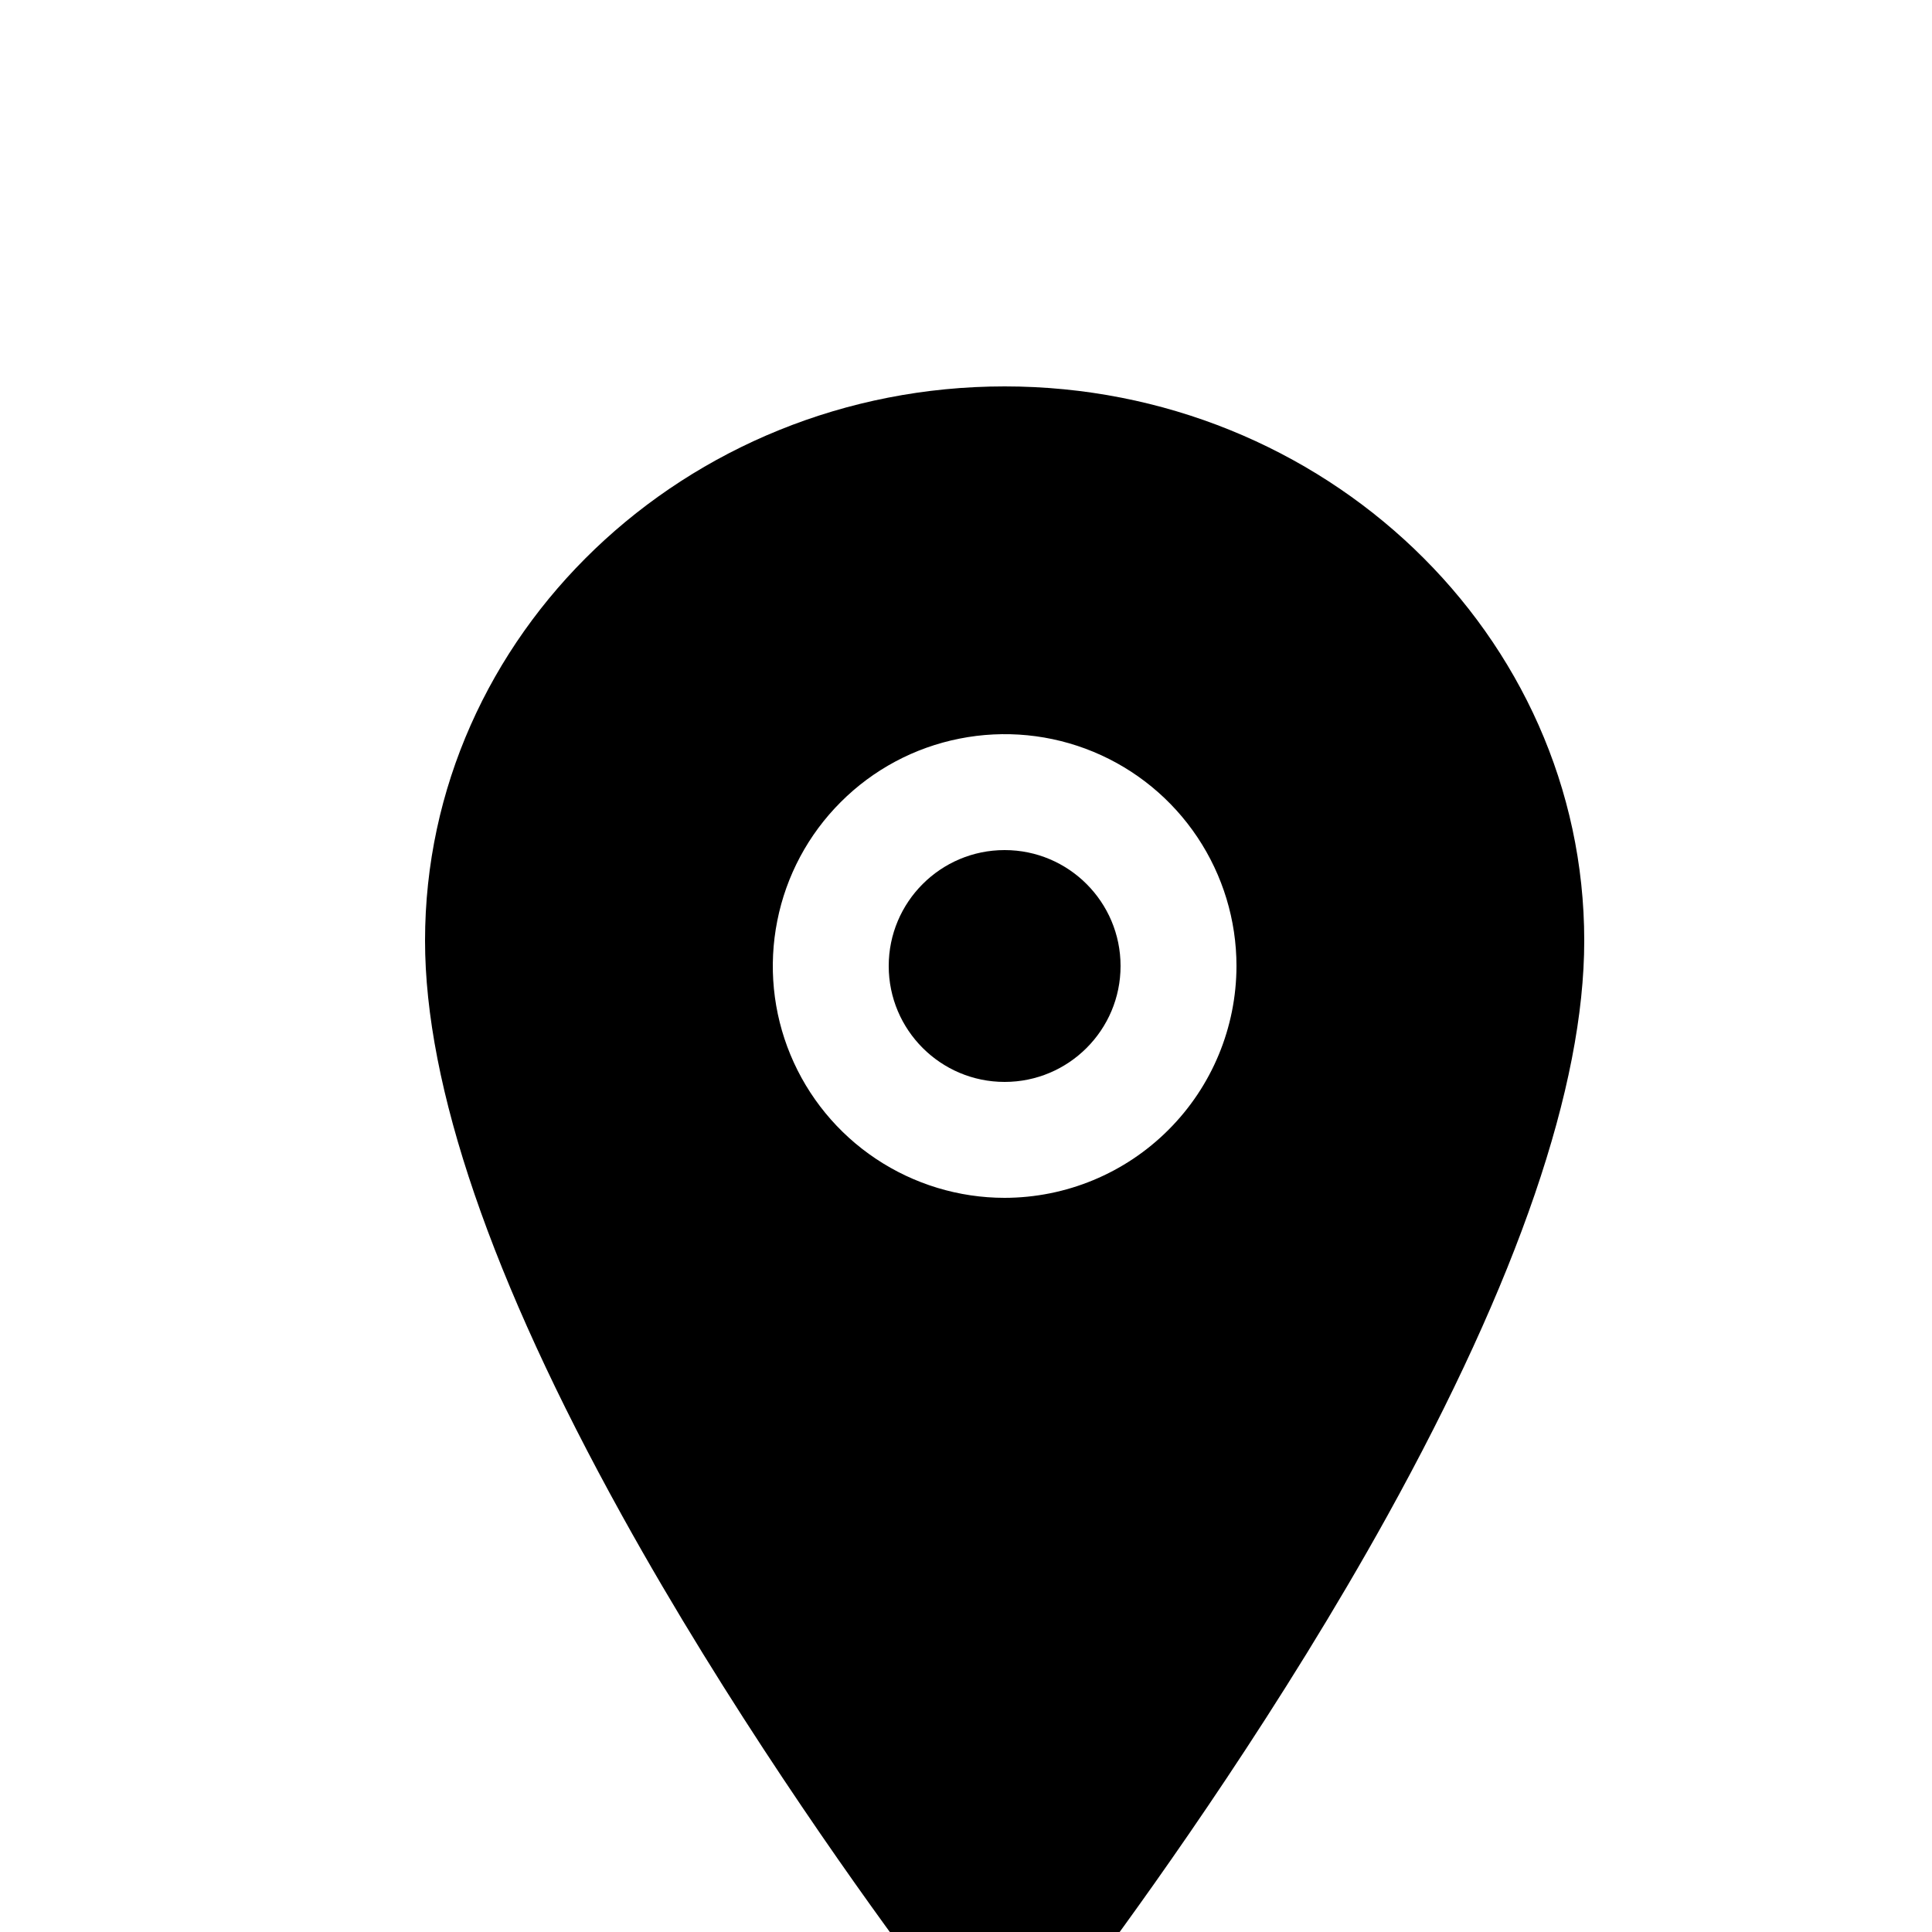 <svg width="18.5" height="18.5" viewBox="63 23 25 12" fill="none" xmlns="http://www.w3.org/2000/svg">
<path d="M76 30.5C76.828 30.5 77.5 29.828 77.5 29C77.5 28.172 76.828 27.5 76 27.5C75.172 27.5 74.5 28.172 74.5 29C74.5 29.828 75.172 30.5 76 30.5Z" fill="black"/>
<path d="M76 21.5C71.865 21.5 68.5 24.718 68.5 28.672C68.5 30.555 69.358 33.059 71.051 36.115C72.41 38.568 73.983 40.787 74.801 41.891C74.939 42.079 75.12 42.233 75.328 42.338C75.537 42.444 75.768 42.499 76.001 42.499C76.235 42.499 76.466 42.444 76.674 42.338C76.883 42.233 77.064 42.079 77.202 41.891C78.018 40.787 79.593 38.568 80.952 36.115C82.642 33.06 83.5 30.556 83.5 28.672C83.5 24.718 80.135 21.5 76 21.5ZM76 32C75.407 32 74.827 31.824 74.333 31.494C73.84 31.165 73.455 30.696 73.228 30.148C73.001 29.6 72.942 28.997 73.058 28.415C73.173 27.833 73.459 27.298 73.879 26.879C74.298 26.459 74.833 26.173 75.415 26.058C75.997 25.942 76.6 26.001 77.148 26.228C77.696 26.455 78.165 26.84 78.494 27.333C78.824 27.827 79 28.407 79 29C78.999 29.795 78.683 30.558 78.12 31.12C77.558 31.683 76.795 31.999 76 32Z" fill="black"/>
</svg>
